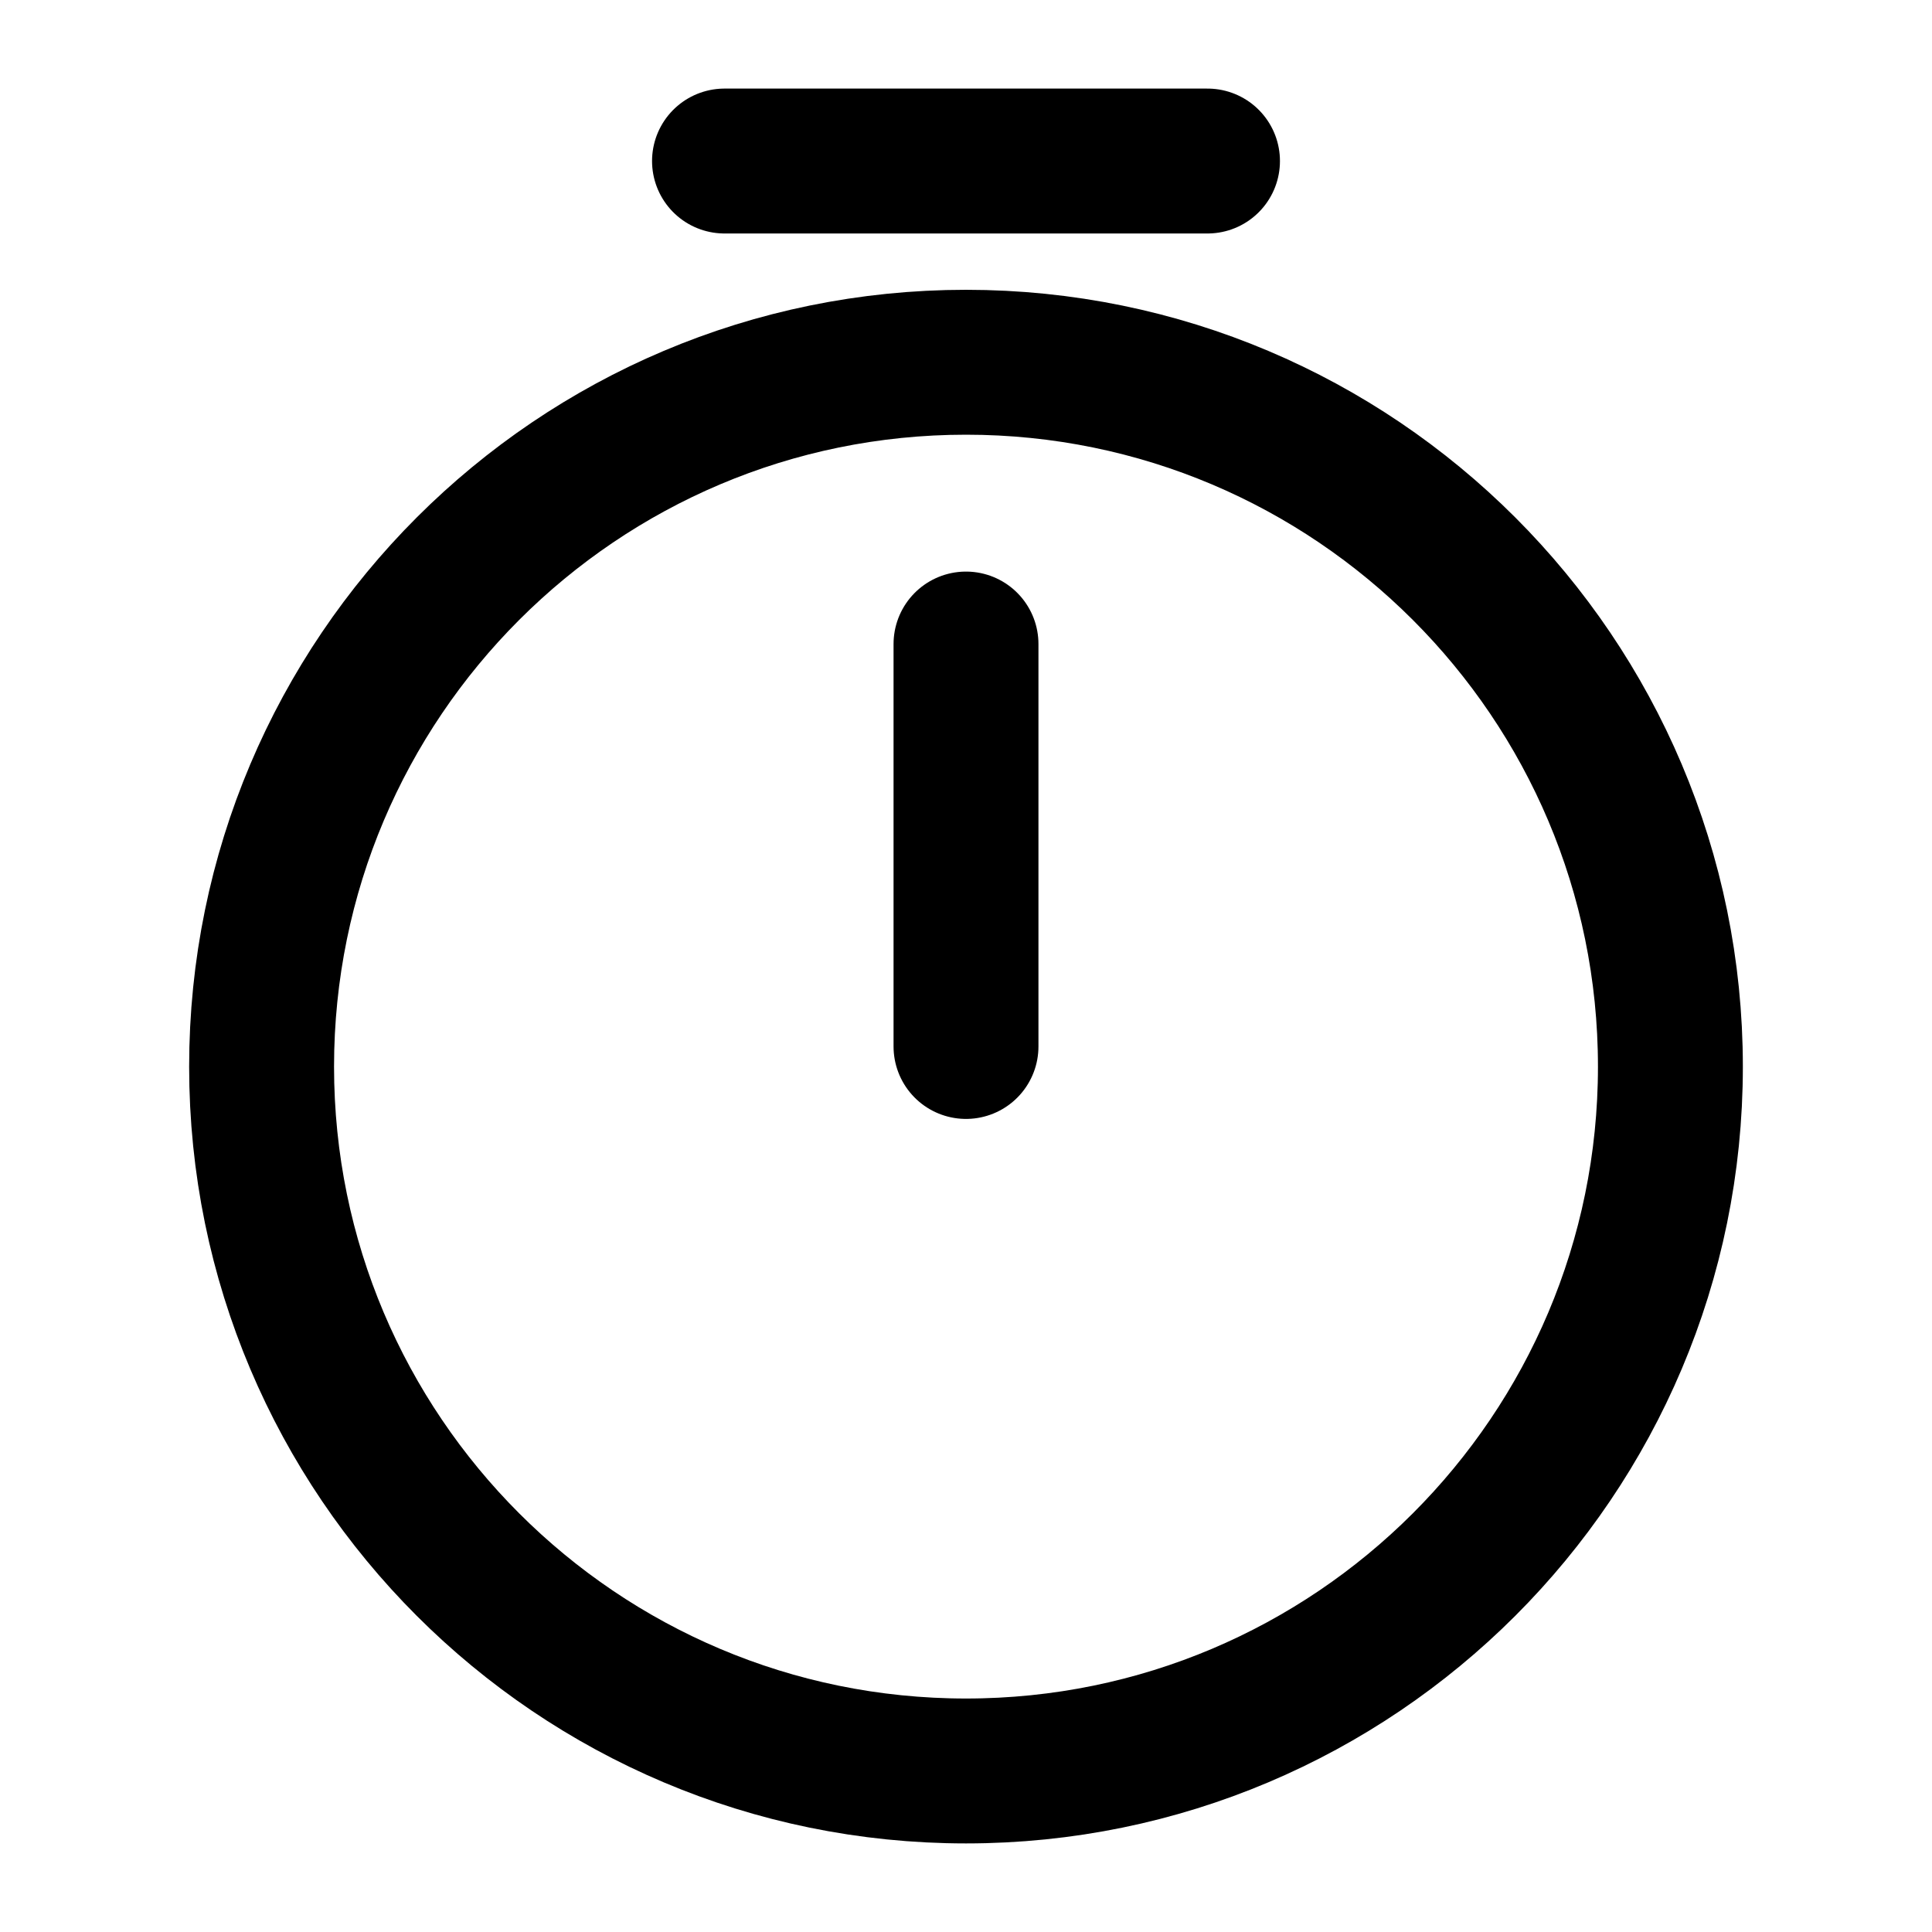 <svg width="20" height="20" viewBox="0 0 20 20" fill="none" xmlns="http://www.w3.org/2000/svg">
	<path
		d="M17.292 11.042C17.292 15.067 14.025 18.333 10 18.333C5.975 18.333 2.708 15.067 2.708 11.042C2.708 7.017 5.975 3.75 10 3.75C14.025 3.75 17.292 7.017 17.292 11.042Z"
		stroke="currentColor" stroke-width="1.5" stroke-linecap="round" stroke-linejoin="round" />
	<path d="M10 6.667V10.833" stroke="currentColor" stroke-width="1.5" stroke-linecap="round"
		stroke-linejoin="round" />
	<path d="M7.5 1.667H12.5" stroke="currentColor" stroke-width="1.5" stroke-miterlimit="10" stroke-linecap="round"
		stroke-linejoin="round" />
</svg>